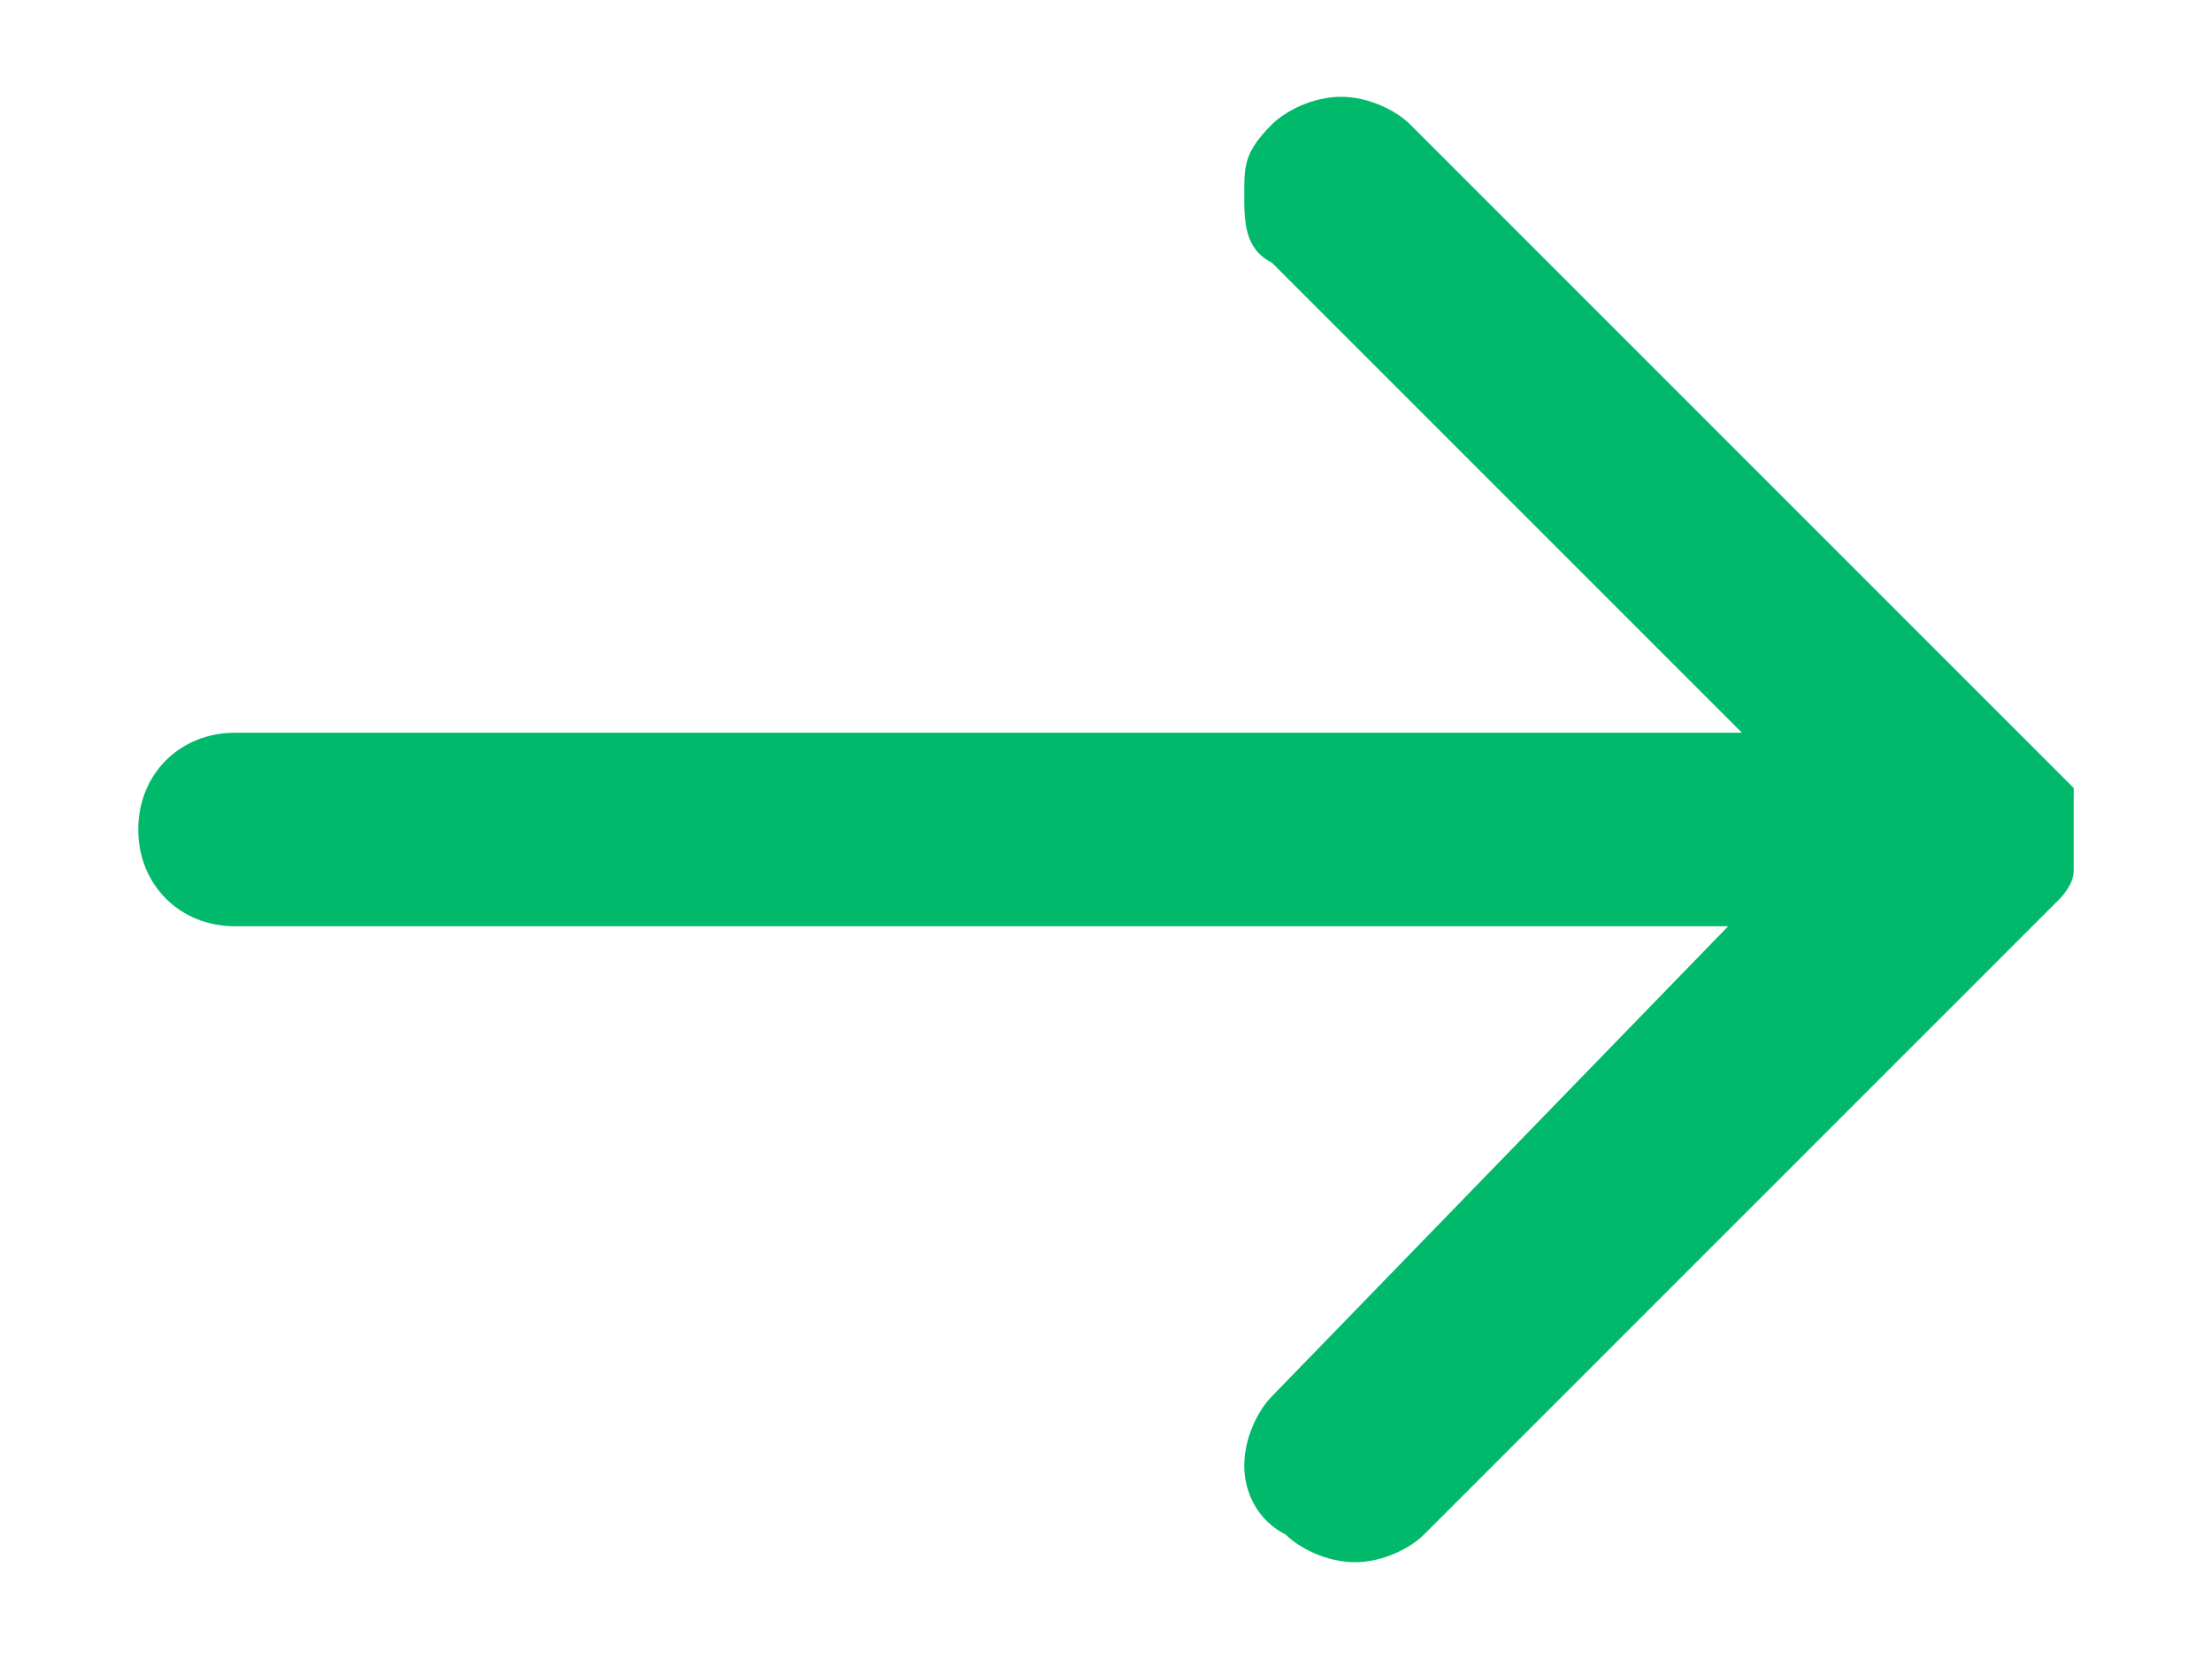 <?xml version="1.0" encoding="utf-8"?>
<!-- Generator: Adobe Illustrator 26.0.1, SVG Export Plug-In . SVG Version: 6.00 Build 0)  -->
<svg version="1.1" id="Layer_1" xmlns="http://www.w3.org/2000/svg" xmlns:xlink="http://www.w3.org/1999/xlink" x="0px" y="0px"
	 viewBox="0 0 16 12" style="enable-background:new 0 0 16 12;" xml:space="preserve">
<style type="text/css">
	.st0{fill:#00B96B;}
</style>
<path class="st0" d="M1.7,5.3h10.9L9.2,1.9C9,1.8,9,1.6,9,1.4S9,1.1,9.2,0.9c0.1-0.1,0.3-0.2,0.5-0.2s0.4,0.1,0.5,0.2l4.6,4.6
	c0.1,0.1,0.1,0.1,0.2,0.2C15,5.9,15,6.1,15,6.3c0,0.1-0.1,0.2-0.1,0.2l-4.6,4.6c-0.1,0.1-0.3,0.2-0.5,0.2c-0.2,0-0.4-0.1-0.5-0.2
	C9.1,11,9,10.8,9,10.6s0.1-0.4,0.2-0.5l3.3-3.4H1.7C1.3,6.7,1,6.4,1,6S1.3,5.3,1.7,5.3z"/>
</svg>
